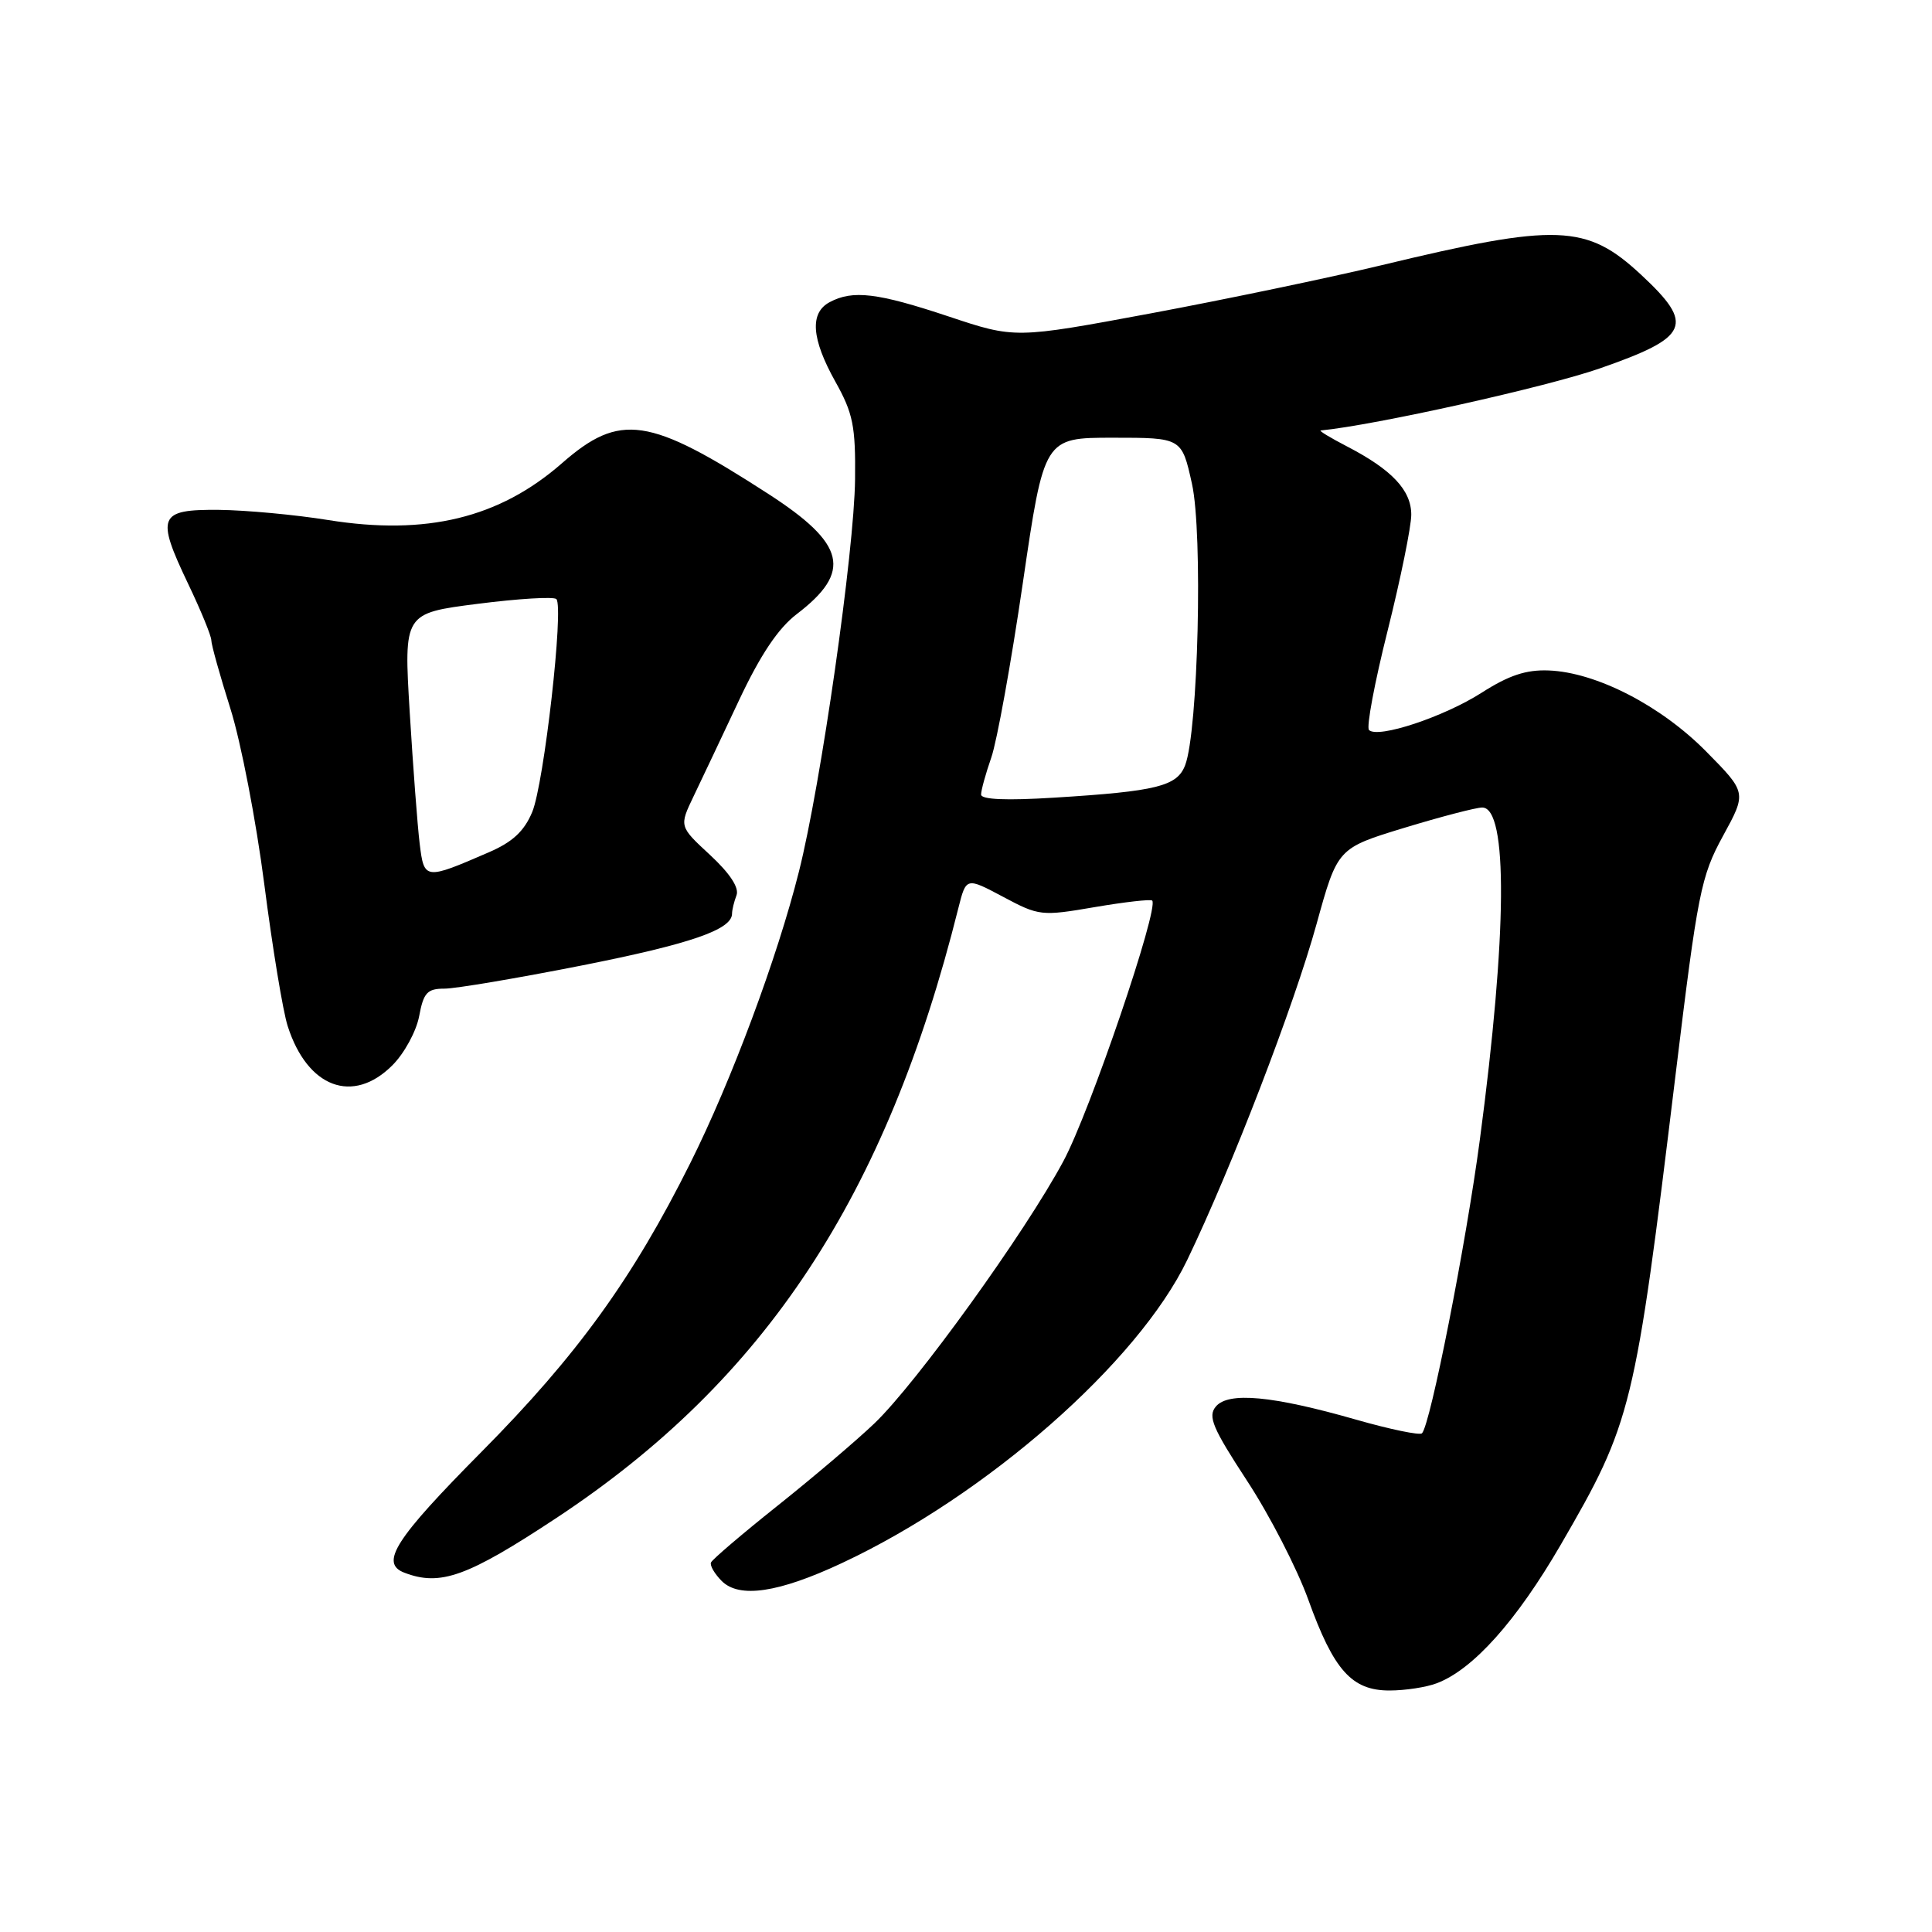 <?xml version="1.0" encoding="UTF-8" standalone="no"?>
<!DOCTYPE svg PUBLIC "-//W3C//DTD SVG 1.1//EN" "http://www.w3.org/Graphics/SVG/1.1/DTD/svg11.dtd" >
<svg xmlns="http://www.w3.org/2000/svg" xmlns:xlink="http://www.w3.org/1999/xlink" version="1.1" viewBox="0 0 256 256">
 <g >
 <path fill="currentColor"
d=" M 190.38 223.04 C 195.19 221.22 200.94 214.79 206.81 204.68 C 216.23 188.44 216.62 186.86 222.01 142.50 C 224.96 118.23 225.38 116.12 228.31 110.76 C 231.45 105.02 231.45 105.02 226.08 99.58 C 220.07 93.49 211.50 89.08 205.21 88.84 C 202.22 88.72 199.92 89.49 196.34 91.78 C 191.33 94.99 182.56 97.90 181.40 96.73 C 181.03 96.37 182.14 90.44 183.87 83.56 C 185.59 76.68 187.00 69.77 187.00 68.20 C 187.00 64.96 184.44 62.24 178.50 59.16 C 176.30 58.02 174.72 57.07 175.00 57.04 C 182.14 56.35 204.90 51.29 212.00 48.81 C 223.88 44.67 224.59 43.05 217.47 36.42 C 210.23 29.68 206.37 29.53 183.07 35.14 C 176.15 36.80 162.40 39.67 152.50 41.52 C 134.50 44.87 134.50 44.87 125.69 41.93 C 116.26 38.79 112.99 38.40 109.93 40.04 C 107.27 41.46 107.51 44.88 110.69 50.57 C 113.03 54.75 113.38 56.45 113.30 63.51 C 113.20 73.01 108.77 103.98 105.86 115.50 C 102.99 126.92 96.92 143.21 91.47 154.11 C 83.84 169.41 76.46 179.61 63.79 192.39 C 52.33 203.95 50.30 207.13 53.58 208.39 C 58.35 210.22 61.93 208.93 73.74 201.13 C 101.38 182.87 117.44 158.51 126.98 120.36 C 128.02 116.23 128.02 116.23 132.91 118.83 C 137.67 121.37 137.99 121.41 145.04 120.20 C 149.03 119.52 152.46 119.13 152.67 119.33 C 153.62 120.29 144.43 147.30 140.91 153.85 C 135.84 163.31 121.43 183.30 115.84 188.63 C 113.45 190.91 107.67 195.82 103.00 199.54 C 98.33 203.26 94.37 206.64 94.21 207.04 C 94.04 207.44 94.69 208.54 95.63 209.49 C 97.96 211.82 103.16 211.05 111.55 207.12 C 130.72 198.15 150.78 180.54 157.32 166.94 C 163.18 154.76 171.48 133.21 174.45 122.44 C 177.23 112.39 177.23 112.39 186.08 109.69 C 190.95 108.21 195.59 107.00 196.40 107.00 C 199.83 107.00 199.71 123.76 196.09 151.00 C 194.24 164.92 189.53 188.80 188.42 189.92 C 188.12 190.21 184.20 189.40 179.69 188.11 C 168.61 184.94 162.75 184.39 161.10 186.38 C 160.02 187.68 160.67 189.22 165.24 196.21 C 168.23 200.77 171.87 207.85 173.35 211.95 C 176.72 221.32 179.11 224.00 184.11 224.00 C 186.18 224.00 189.00 223.57 190.38 223.04 Z  M 52.00 141.15 C 53.57 139.58 55.16 136.66 55.54 134.65 C 56.12 131.53 56.61 131.00 58.90 131.00 C 60.37 131.00 68.53 129.62 77.04 127.94 C 91.53 125.07 97.00 123.18 97.00 121.06 C 97.00 120.57 97.27 119.47 97.59 118.63 C 97.97 117.64 96.72 115.73 94.09 113.29 C 89.99 109.50 89.99 109.50 91.91 105.50 C 92.97 103.30 95.67 97.58 97.92 92.80 C 100.75 86.78 103.11 83.26 105.55 81.39 C 112.95 75.75 112.09 72.09 101.80 65.44 C 85.98 55.21 82.16 54.64 74.45 61.39 C 66.16 68.64 56.49 70.99 43.50 68.91 C 39.10 68.20 32.58 67.60 29.02 67.56 C 21.01 67.49 20.64 68.37 24.93 77.36 C 26.62 80.89 28.00 84.26 28.00 84.84 C 28.00 85.42 29.14 89.50 30.53 93.90 C 31.92 98.30 33.94 108.77 35.02 117.17 C 36.10 125.56 37.49 134.02 38.12 135.96 C 40.73 144.13 46.77 146.39 52.00 141.15 Z  M 130.00 105.28 C 130.00 104.71 130.61 102.51 131.35 100.38 C 132.10 98.24 133.98 87.84 135.53 77.25 C 138.35 58.00 138.35 58.00 147.47 58.00 C 156.59 58.00 156.59 58.00 157.94 64.10 C 159.40 70.67 158.77 96.85 157.04 101.39 C 155.98 104.18 153.29 104.85 139.75 105.69 C 133.36 106.09 130.00 105.95 130.00 105.28 Z  M 55.61 111.80 C 55.32 109.43 54.73 101.60 54.29 94.38 C 53.50 81.26 53.50 81.26 63.30 80.01 C 68.69 79.32 73.37 79.04 73.72 79.38 C 74.74 80.41 72.09 103.85 70.52 107.60 C 69.46 110.14 67.91 111.58 64.78 112.93 C 56.29 116.61 56.20 116.60 55.61 111.80 Z "/>
</g>
</svg>
